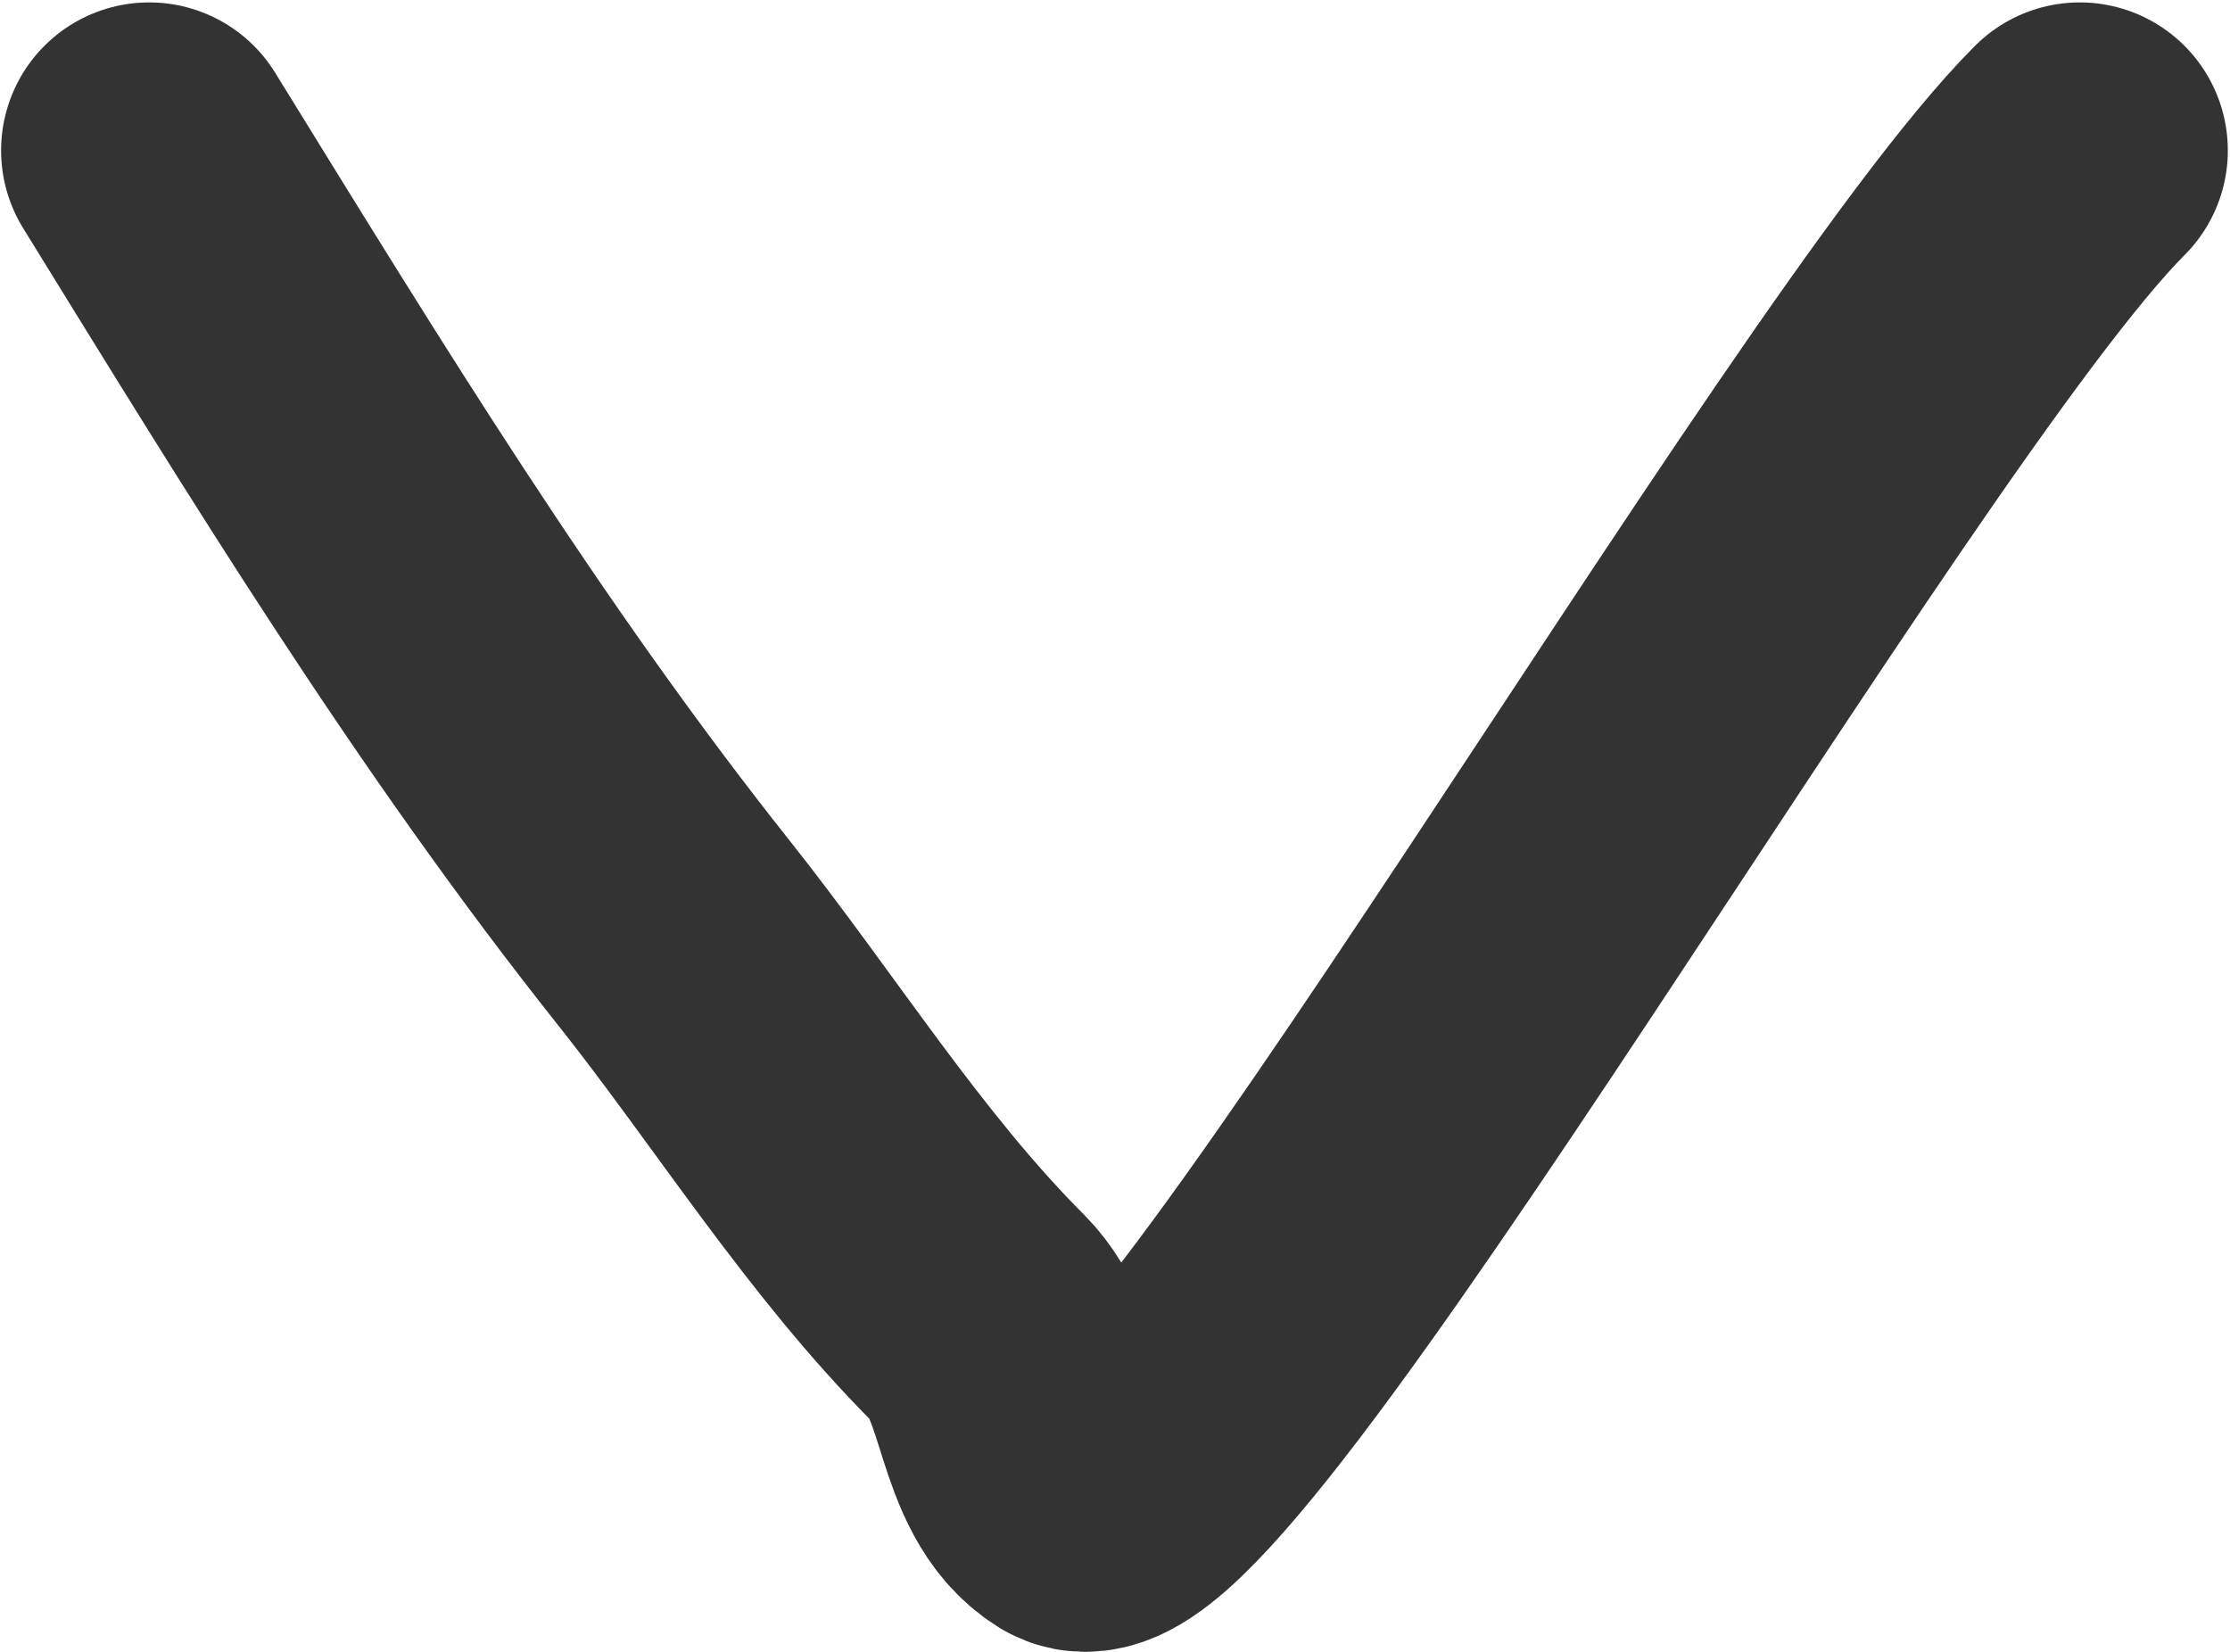 <svg width="610" height="452" viewBox="0 0 610 452" fill="none" xmlns="http://www.w3.org/2000/svg">
    <path d="M40.799 41.159C86.245 114.794 130.608 187.556 184.407 255.285C212.001 290.024 236.36 329.371 267.792 360.803C280.887 373.898 278.791 400.945 294.558 410.731C321.151 427.237 505.549 104.516 568.906 41.159"
          stroke="#333" stroke-width="81" stroke-linecap="round"/>
</svg>
